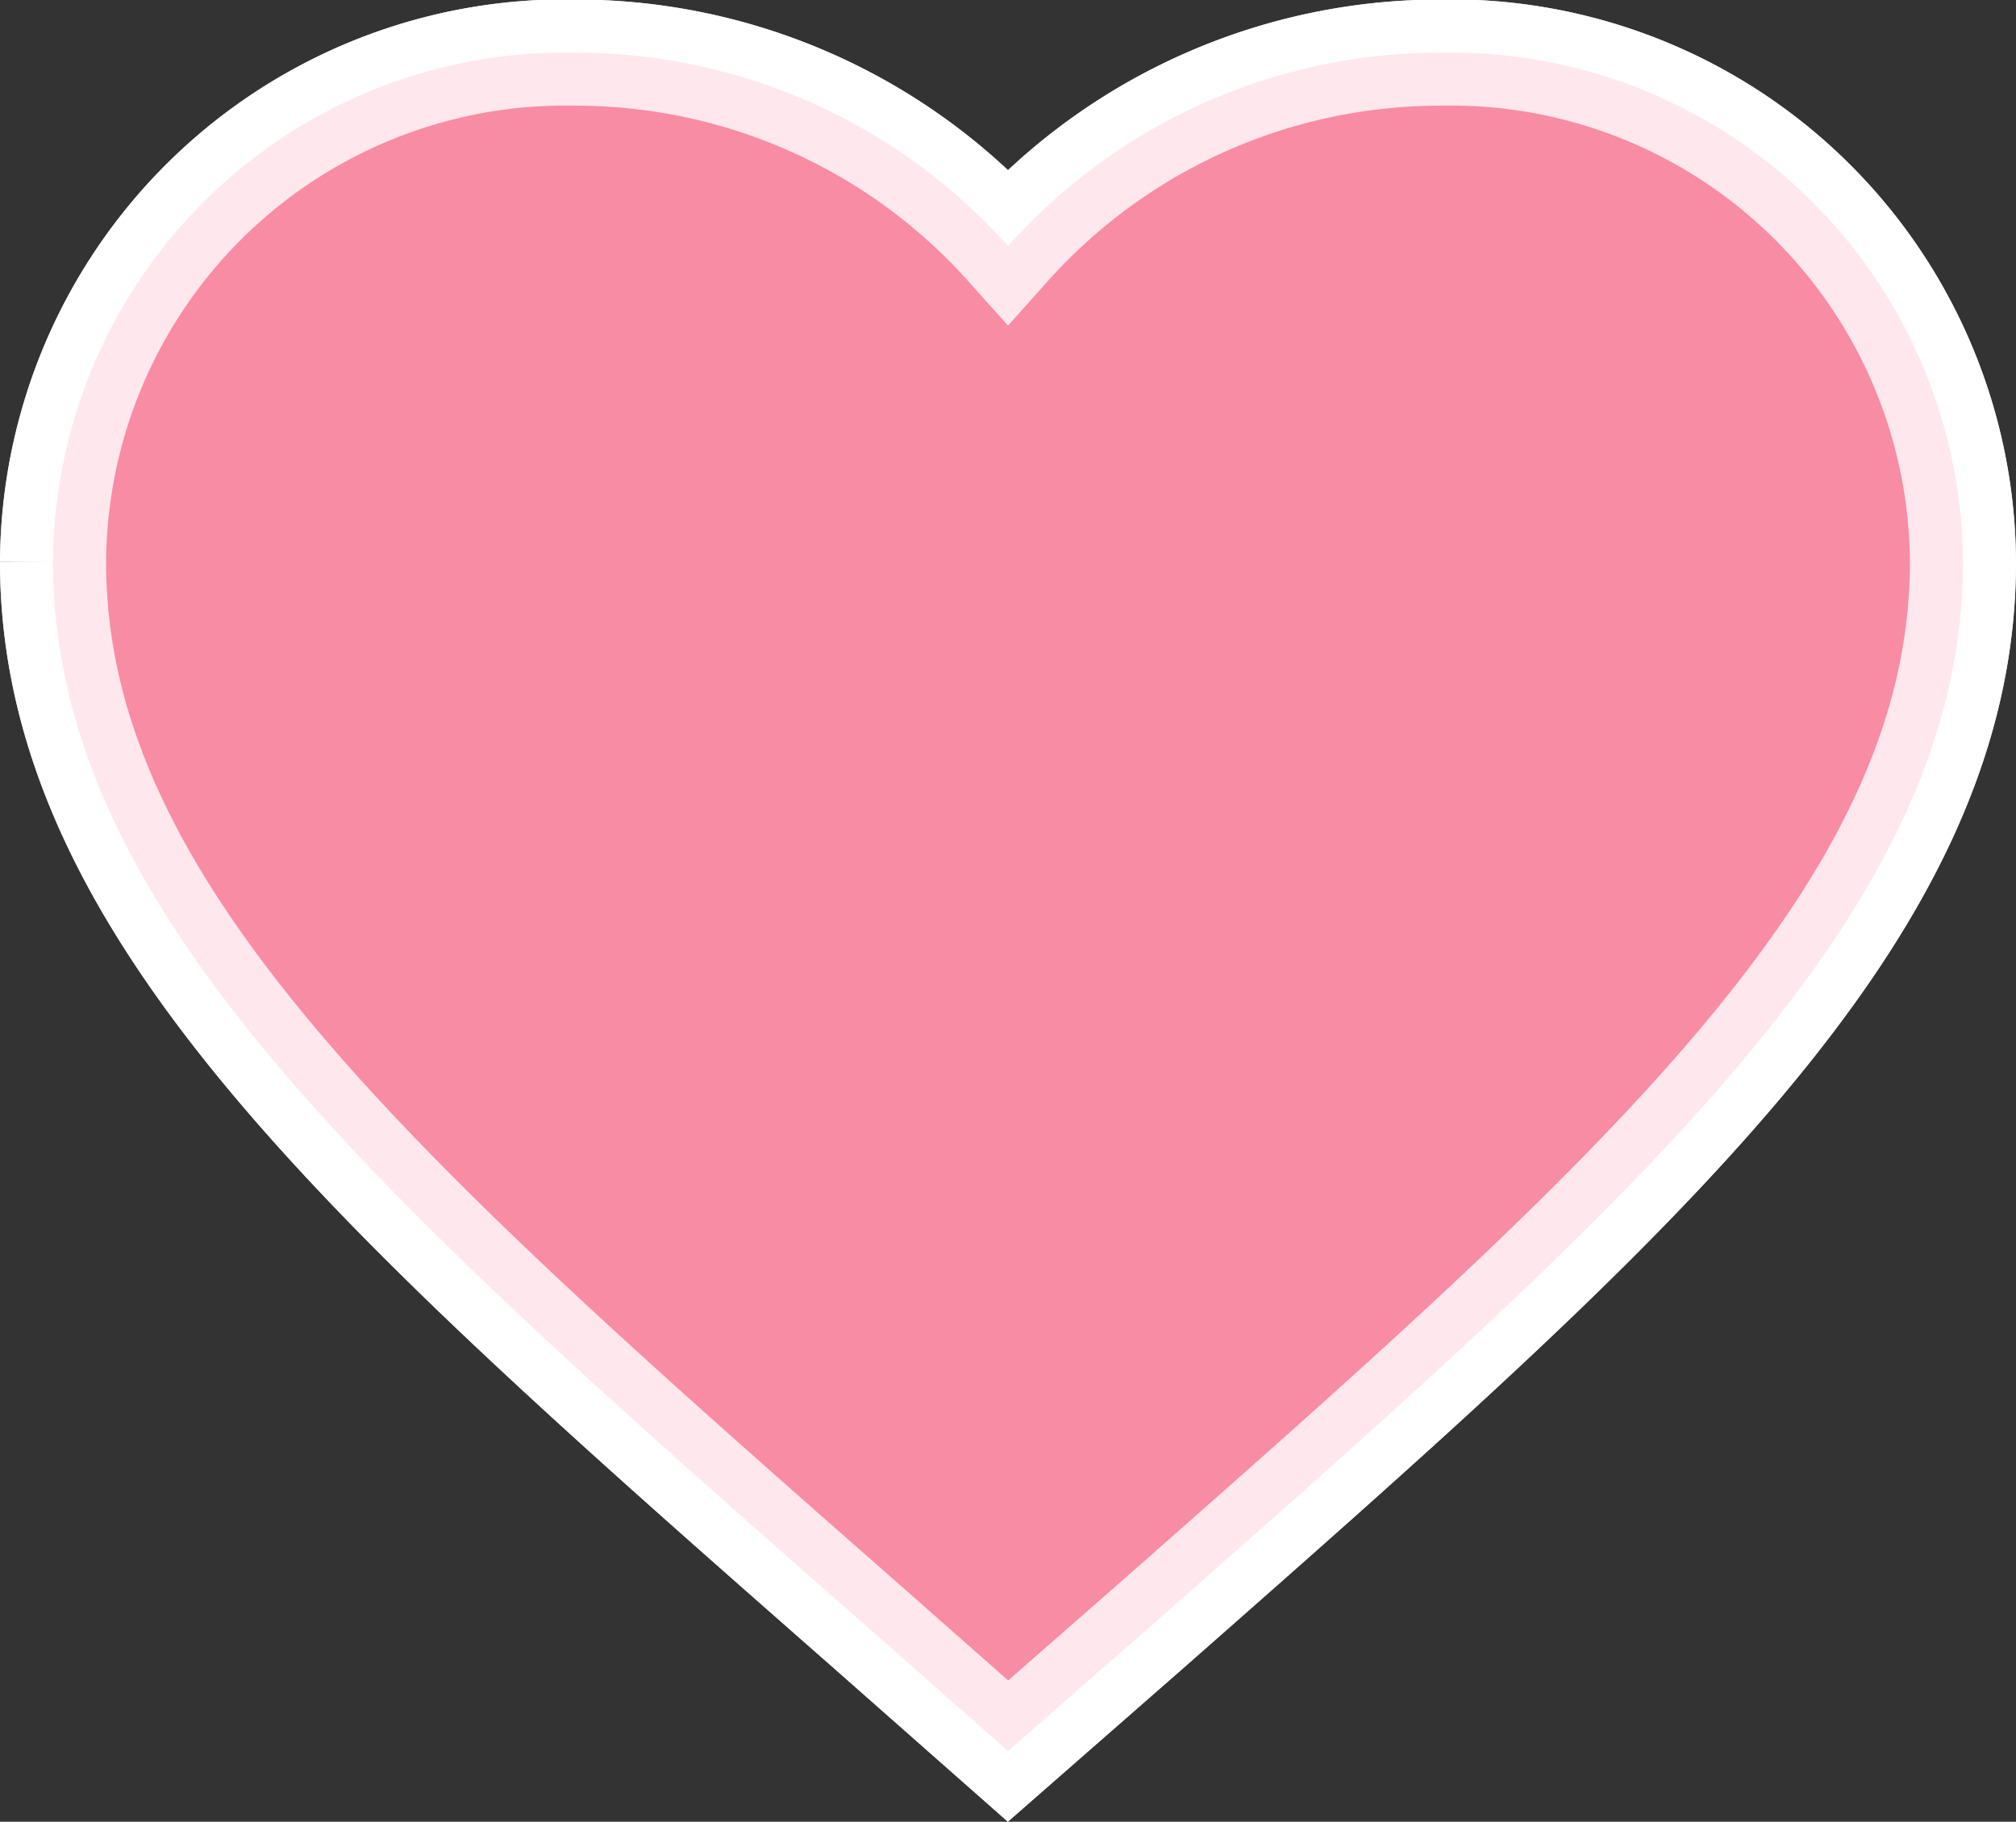 <svg xmlns="http://www.w3.org/2000/svg" width="19" height="17.166" viewBox="0 0 19 17.166">
  <rect x="0" y="0" width="19" height="17.166" fill="#333333" stroke="none"/>
  <path id="패스_407" data-name="패스 407" d="M868-1399l-1.305-1.151c-4.635-4.072-7.695-6.757-7.695-10.053a4.827,4.827,0,0,1,4.95-4.8,5.462,5.462,0,0,1,4.05,1.822,5.462,5.462,0,0,1,4.05-1.822,4.827,4.827,0,0,1,4.95,4.8c0,3.3-3.06,5.982-7.695,10.062Z" transform="translate(-858.5 1415.5)" fill="#fff" stroke="#fff" stroke-width="1"/>
  <path id="패스_2372" data-name="패스 2372" d="M868-1399l-1.305-1.151c-4.635-4.072-7.695-6.757-7.695-10.053a4.827,4.827,0,0,1,4.95-4.8,5.462,5.462,0,0,1,4.05,1.822,5.462,5.462,0,0,1,4.05-1.822,4.827,4.827,0,0,1,4.95,4.8c0,3.3-3.06,5.982-7.695,10.062Z" transform="translate(-858.5 1415.5)" fill="#f7708f" stroke="#fff" stroke-width="1" opacity="0.8"/>
</svg>
